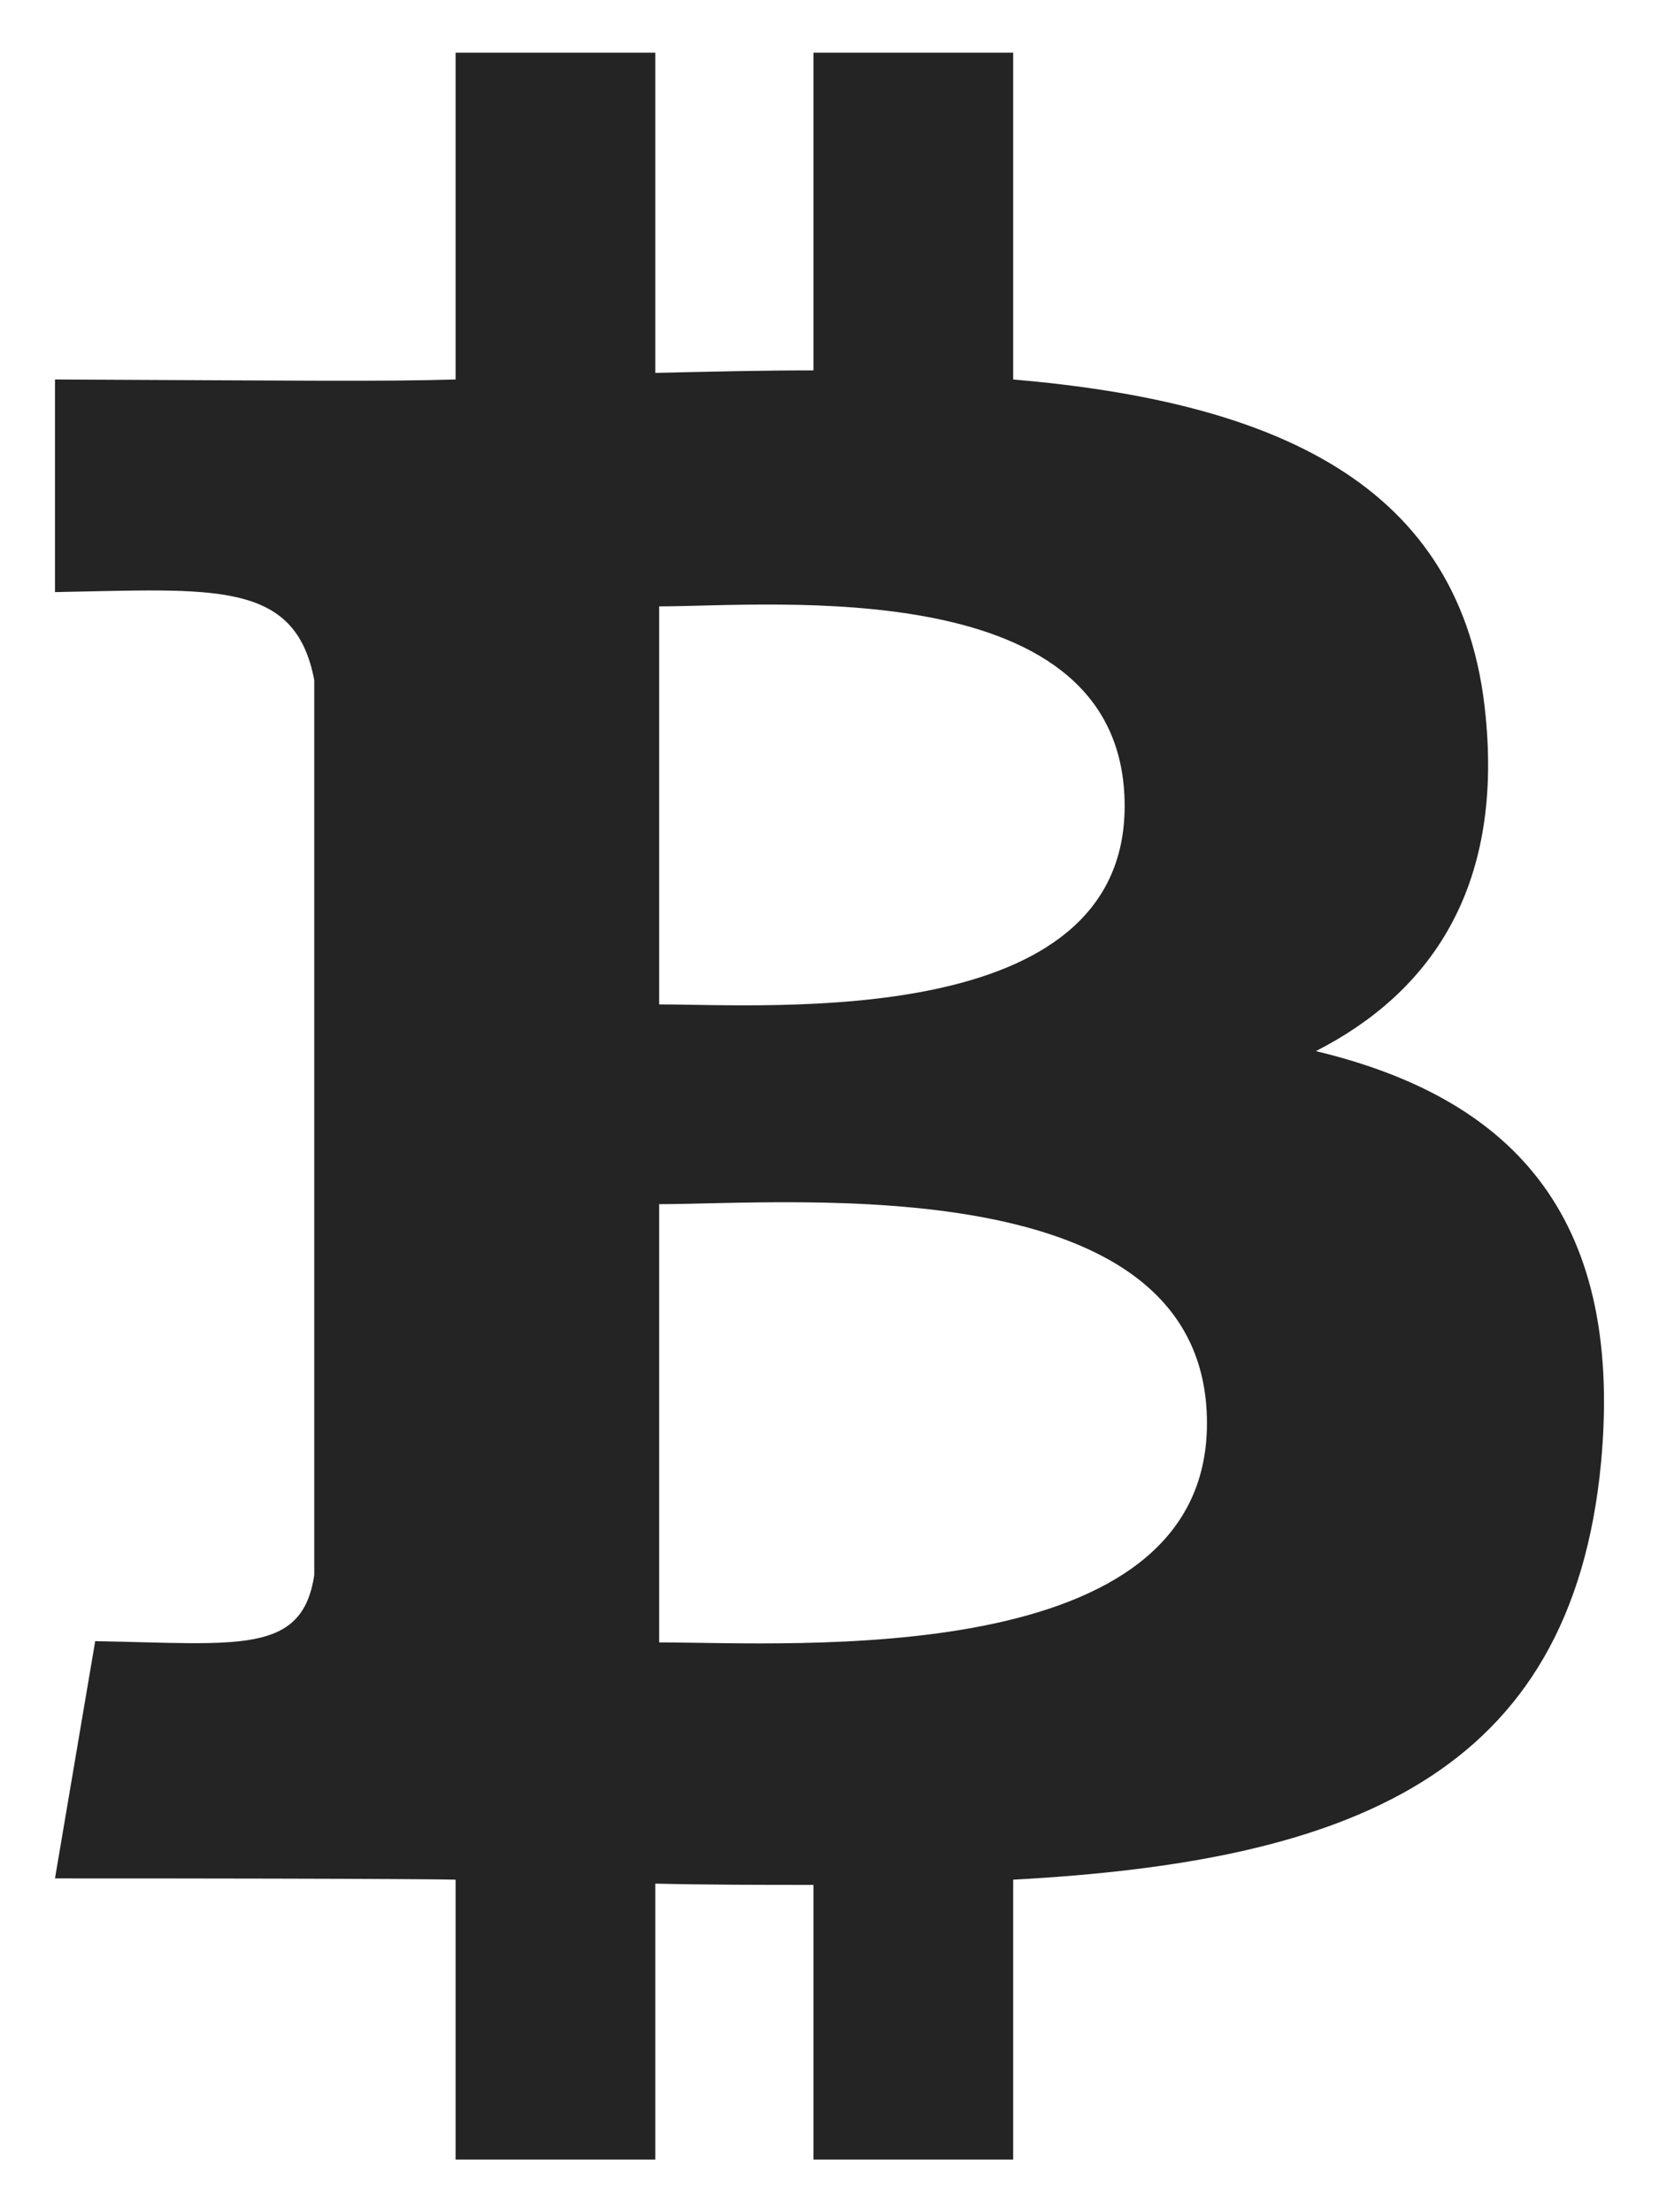 <svg width="21" height="28" viewBox="0 0 21 28" fill="none" xmlns="http://www.w3.org/2000/svg">
<path d="M16.657 13.304C18.101 12.566 19.02 11.252 18.806 9.07C18.527 6.083 16.074 5.082 12.825 4.803V0.667H10.297V4.688C9.641 4.688 8.968 4.704 8.295 4.72V0.667H5.767V4.803C4.838 4.831 3.756 4.817 0.696 4.803V7.494C2.692 7.459 3.739 7.331 3.978 8.61V19.935C3.826 20.95 3.014 20.804 1.205 20.772L0.696 23.775C5.304 23.775 5.767 23.791 5.767 23.791V27.333H8.295V23.841C8.984 23.857 9.657 23.857 10.297 23.857V27.333H12.825V23.791C17.059 23.562 19.89 22.495 20.267 18.507C20.563 15.306 19.053 13.879 16.657 13.304ZM8.344 7.675C9.772 7.675 14.236 7.232 14.236 10.202C14.236 13.041 9.772 12.713 8.344 12.713V7.675ZM8.344 20.788V15.241C10.051 15.241 15.278 14.765 15.278 18.014C15.278 21.149 10.051 20.788 8.344 20.788Z" fill="#242424"/>
</svg>
